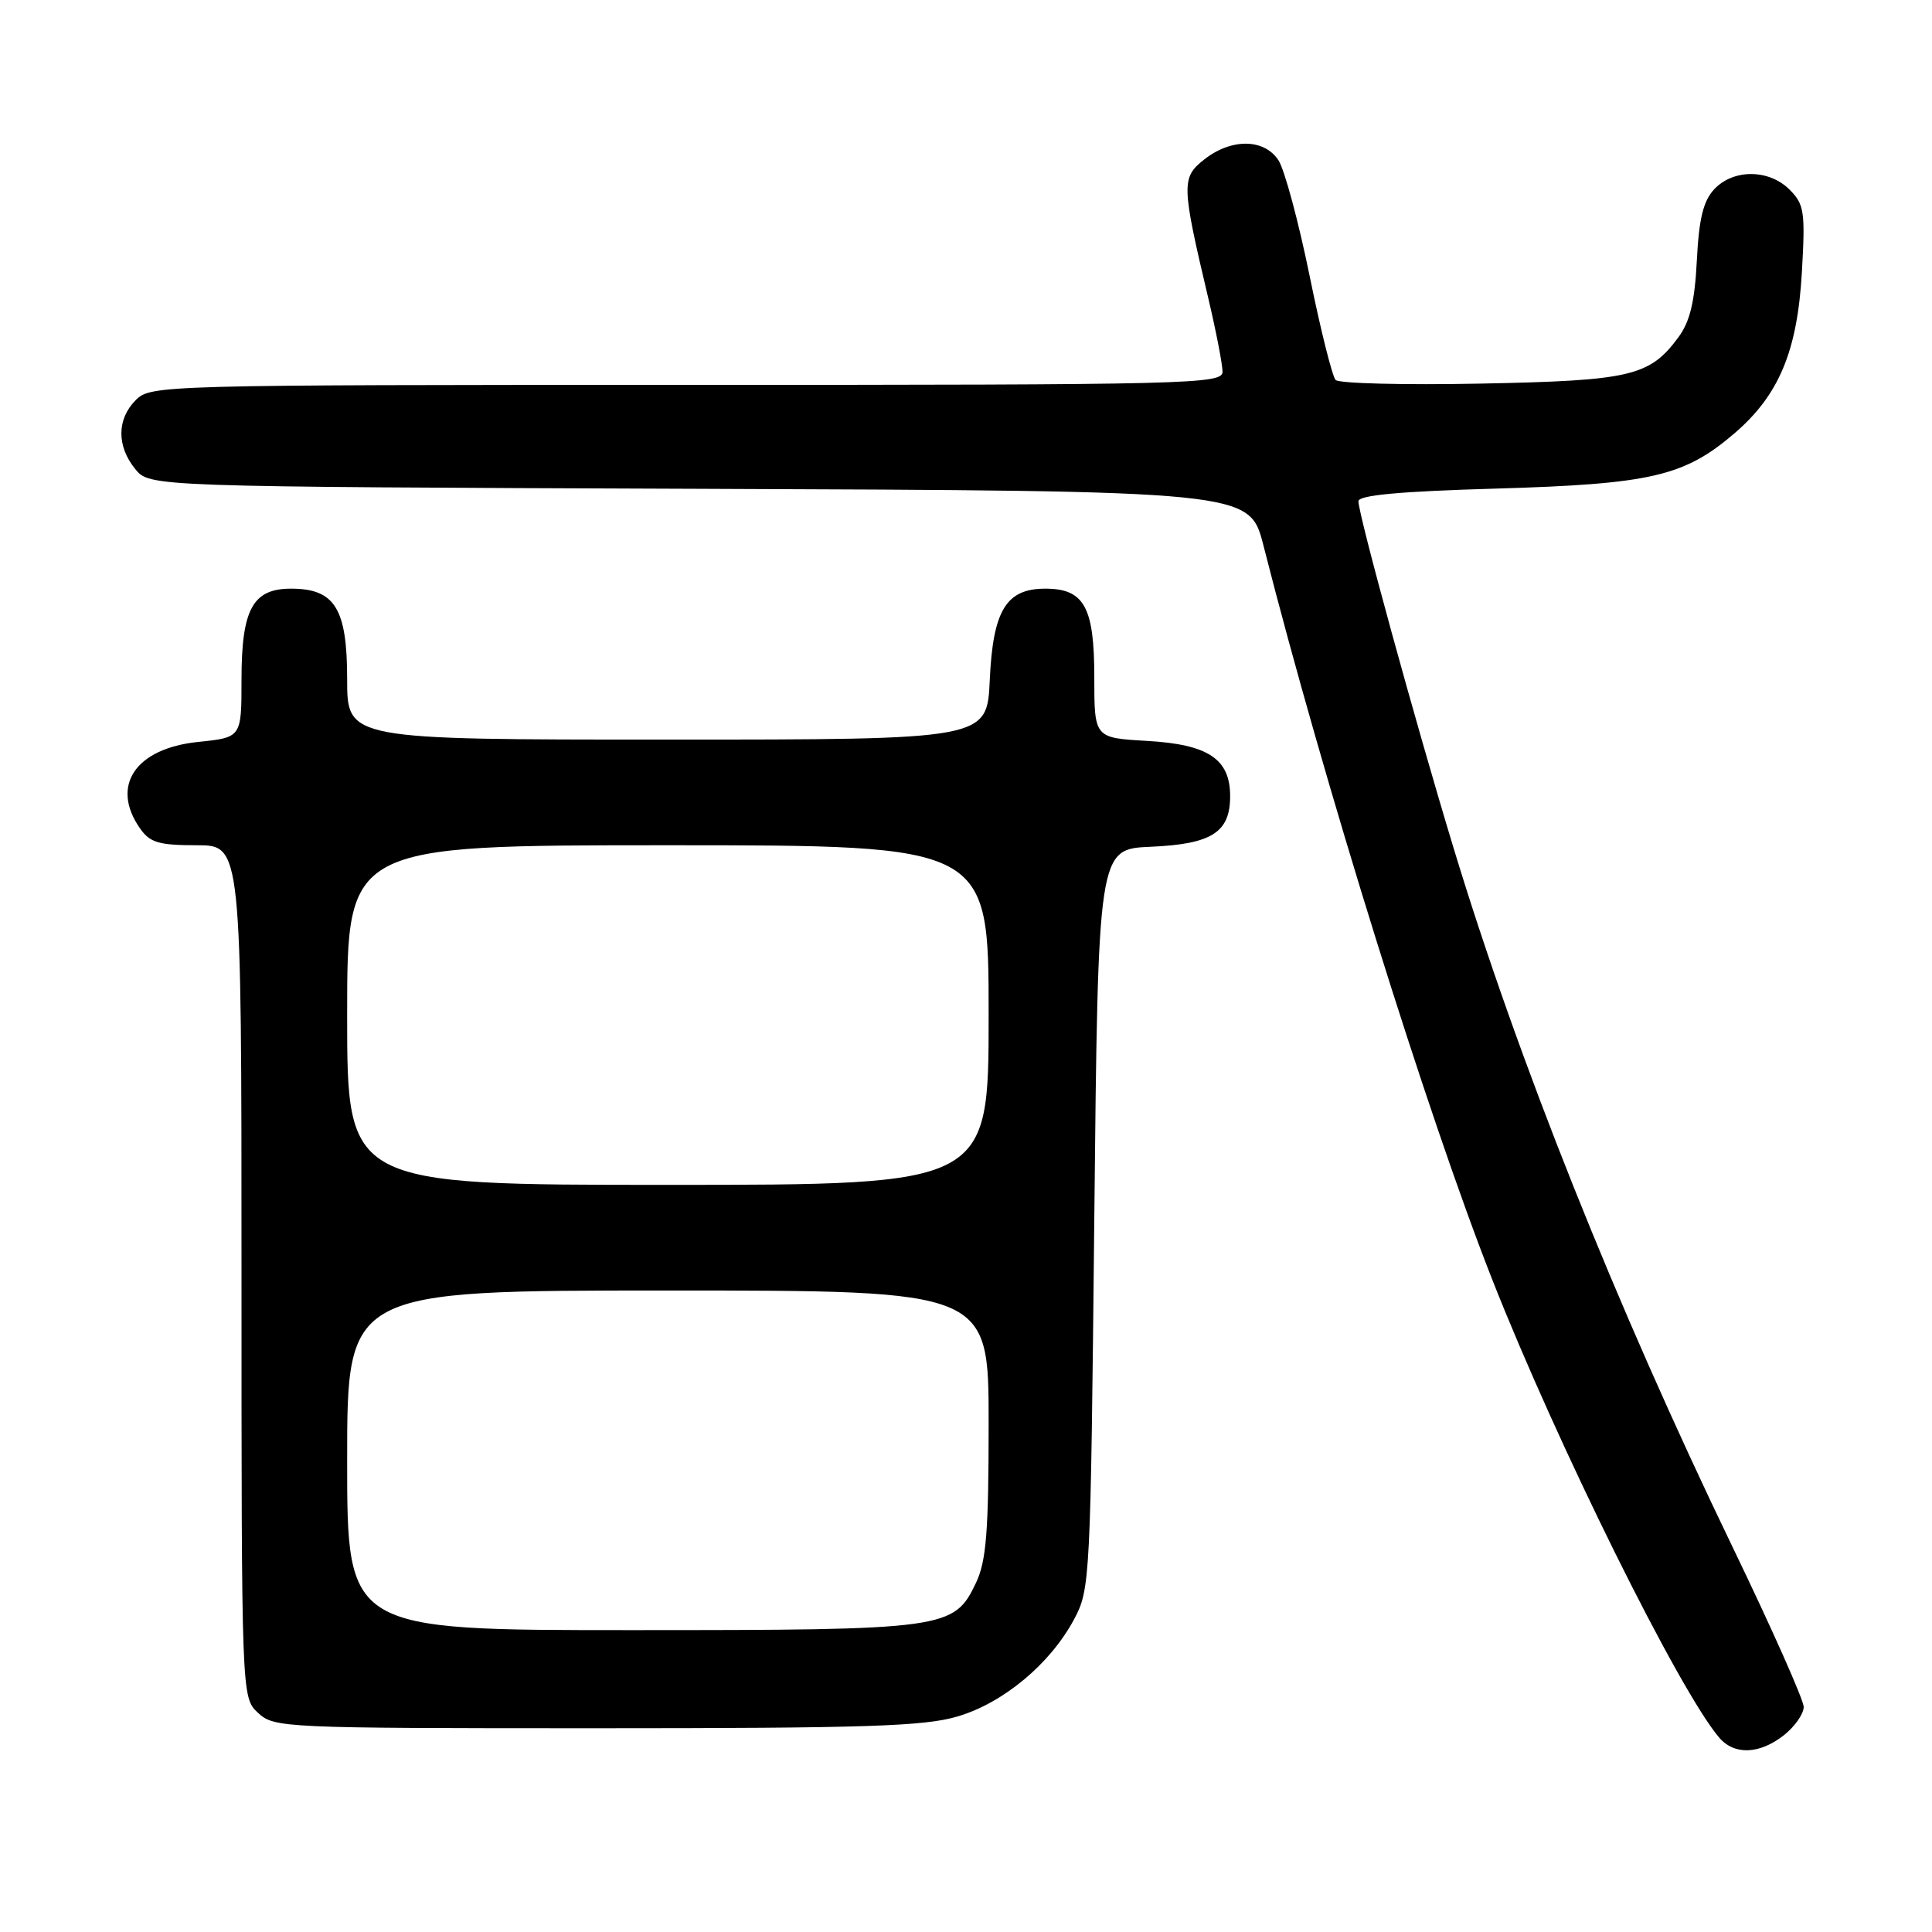 <?xml version="1.0" encoding="UTF-8" standalone="no"?>
<!DOCTYPE svg PUBLIC "-//W3C//DTD SVG 1.1//EN" "http://www.w3.org/Graphics/SVG/1.1/DTD/svg11.dtd" >
<svg xmlns="http://www.w3.org/2000/svg" xmlns:xlink="http://www.w3.org/1999/xlink" version="1.1" viewBox="0 0 256 256">
 <g >
 <path fill="currentColor"
d=" M 236.37 229.93 C 237.81 228.79 239.00 227.10 239.00 226.18 C 239.00 225.26 234.76 215.73 229.58 205.00 C 214.09 172.91 201.15 140.50 192.61 112.38 C 187.52 95.61 180.00 68.21 180.00 66.42 C 180.00 65.61 185.46 65.11 198.25 64.74 C 218.75 64.14 223.16 63.12 229.80 57.44 C 235.72 52.37 238.16 46.55 238.76 36.05 C 239.22 28.05 239.07 27.07 237.13 25.13 C 234.39 22.39 229.67 22.37 227.14 25.08 C 225.69 26.64 225.12 28.98 224.84 34.52 C 224.56 40.00 223.93 42.62 222.39 44.70 C 218.58 49.86 216.07 50.44 196.15 50.83 C 186.05 51.03 177.43 50.81 176.98 50.35 C 176.53 49.88 174.97 43.65 173.52 36.50 C 172.06 29.35 170.21 22.49 169.41 21.25 C 167.53 18.35 163.16 18.30 159.57 21.13 C 156.52 23.53 156.54 24.46 160.10 39.50 C 161.14 43.90 161.99 48.29 161.99 49.25 C 162.00 50.90 157.96 51.00 91.00 51.00 C 21.33 51.00 19.96 51.04 18.00 53.00 C 15.48 55.52 15.44 59.09 17.91 62.14 C 19.82 64.50 19.82 64.50 92.69 64.77 C 165.57 65.04 165.57 65.04 167.41 72.27 C 175.38 103.61 189.09 147.59 197.71 169.50 C 206.34 191.42 222.52 224.07 227.81 230.25 C 229.81 232.59 233.15 232.46 236.37 229.93 Z  M 126.88 227.44 C 132.97 225.64 139.16 220.47 142.32 214.57 C 144.45 210.59 144.51 209.44 145.00 161.50 C 145.50 112.50 145.50 112.50 152.48 112.20 C 160.56 111.85 163.00 110.30 163.00 105.50 C 163.00 100.55 160.09 98.63 151.93 98.17 C 145.00 97.77 145.00 97.77 145.00 89.72 C 145.00 80.42 143.66 78.00 138.50 78.00 C 133.32 78.00 131.57 80.88 131.15 90.10 C 130.79 98.00 130.79 98.00 88.39 98.00 C 46.00 98.00 46.00 98.00 46.00 90.00 C 46.00 80.62 44.37 78.00 38.56 78.00 C 33.48 78.00 32.00 80.73 32.00 90.08 C 32.00 97.72 32.00 97.72 26.25 98.31 C 17.93 99.17 14.60 104.13 18.56 109.78 C 19.87 111.65 21.05 112.00 26.06 112.00 C 32.00 112.00 32.00 112.00 32.00 168.46 C 32.00 224.92 32.00 224.92 34.19 226.96 C 36.32 228.95 37.49 229.00 79.01 229.00 C 114.68 229.00 122.49 228.75 126.88 227.44 Z  M 46.00 193.50 C 46.00 171.00 46.00 171.00 88.50 171.00 C 131.00 171.00 131.00 171.00 131.00 188.60 C 131.00 202.98 130.69 206.84 129.33 209.72 C 126.41 215.87 125.43 216.00 83.53 216.00 C 46.00 216.00 46.00 216.00 46.00 193.50 Z  M 46.00 134.50 C 46.00 112.00 46.00 112.00 88.50 112.00 C 131.00 112.00 131.00 112.00 131.00 134.50 C 131.00 157.00 131.00 157.00 88.50 157.00 C 46.00 157.00 46.00 157.00 46.00 134.50 Z "/>
</g>
</svg>
